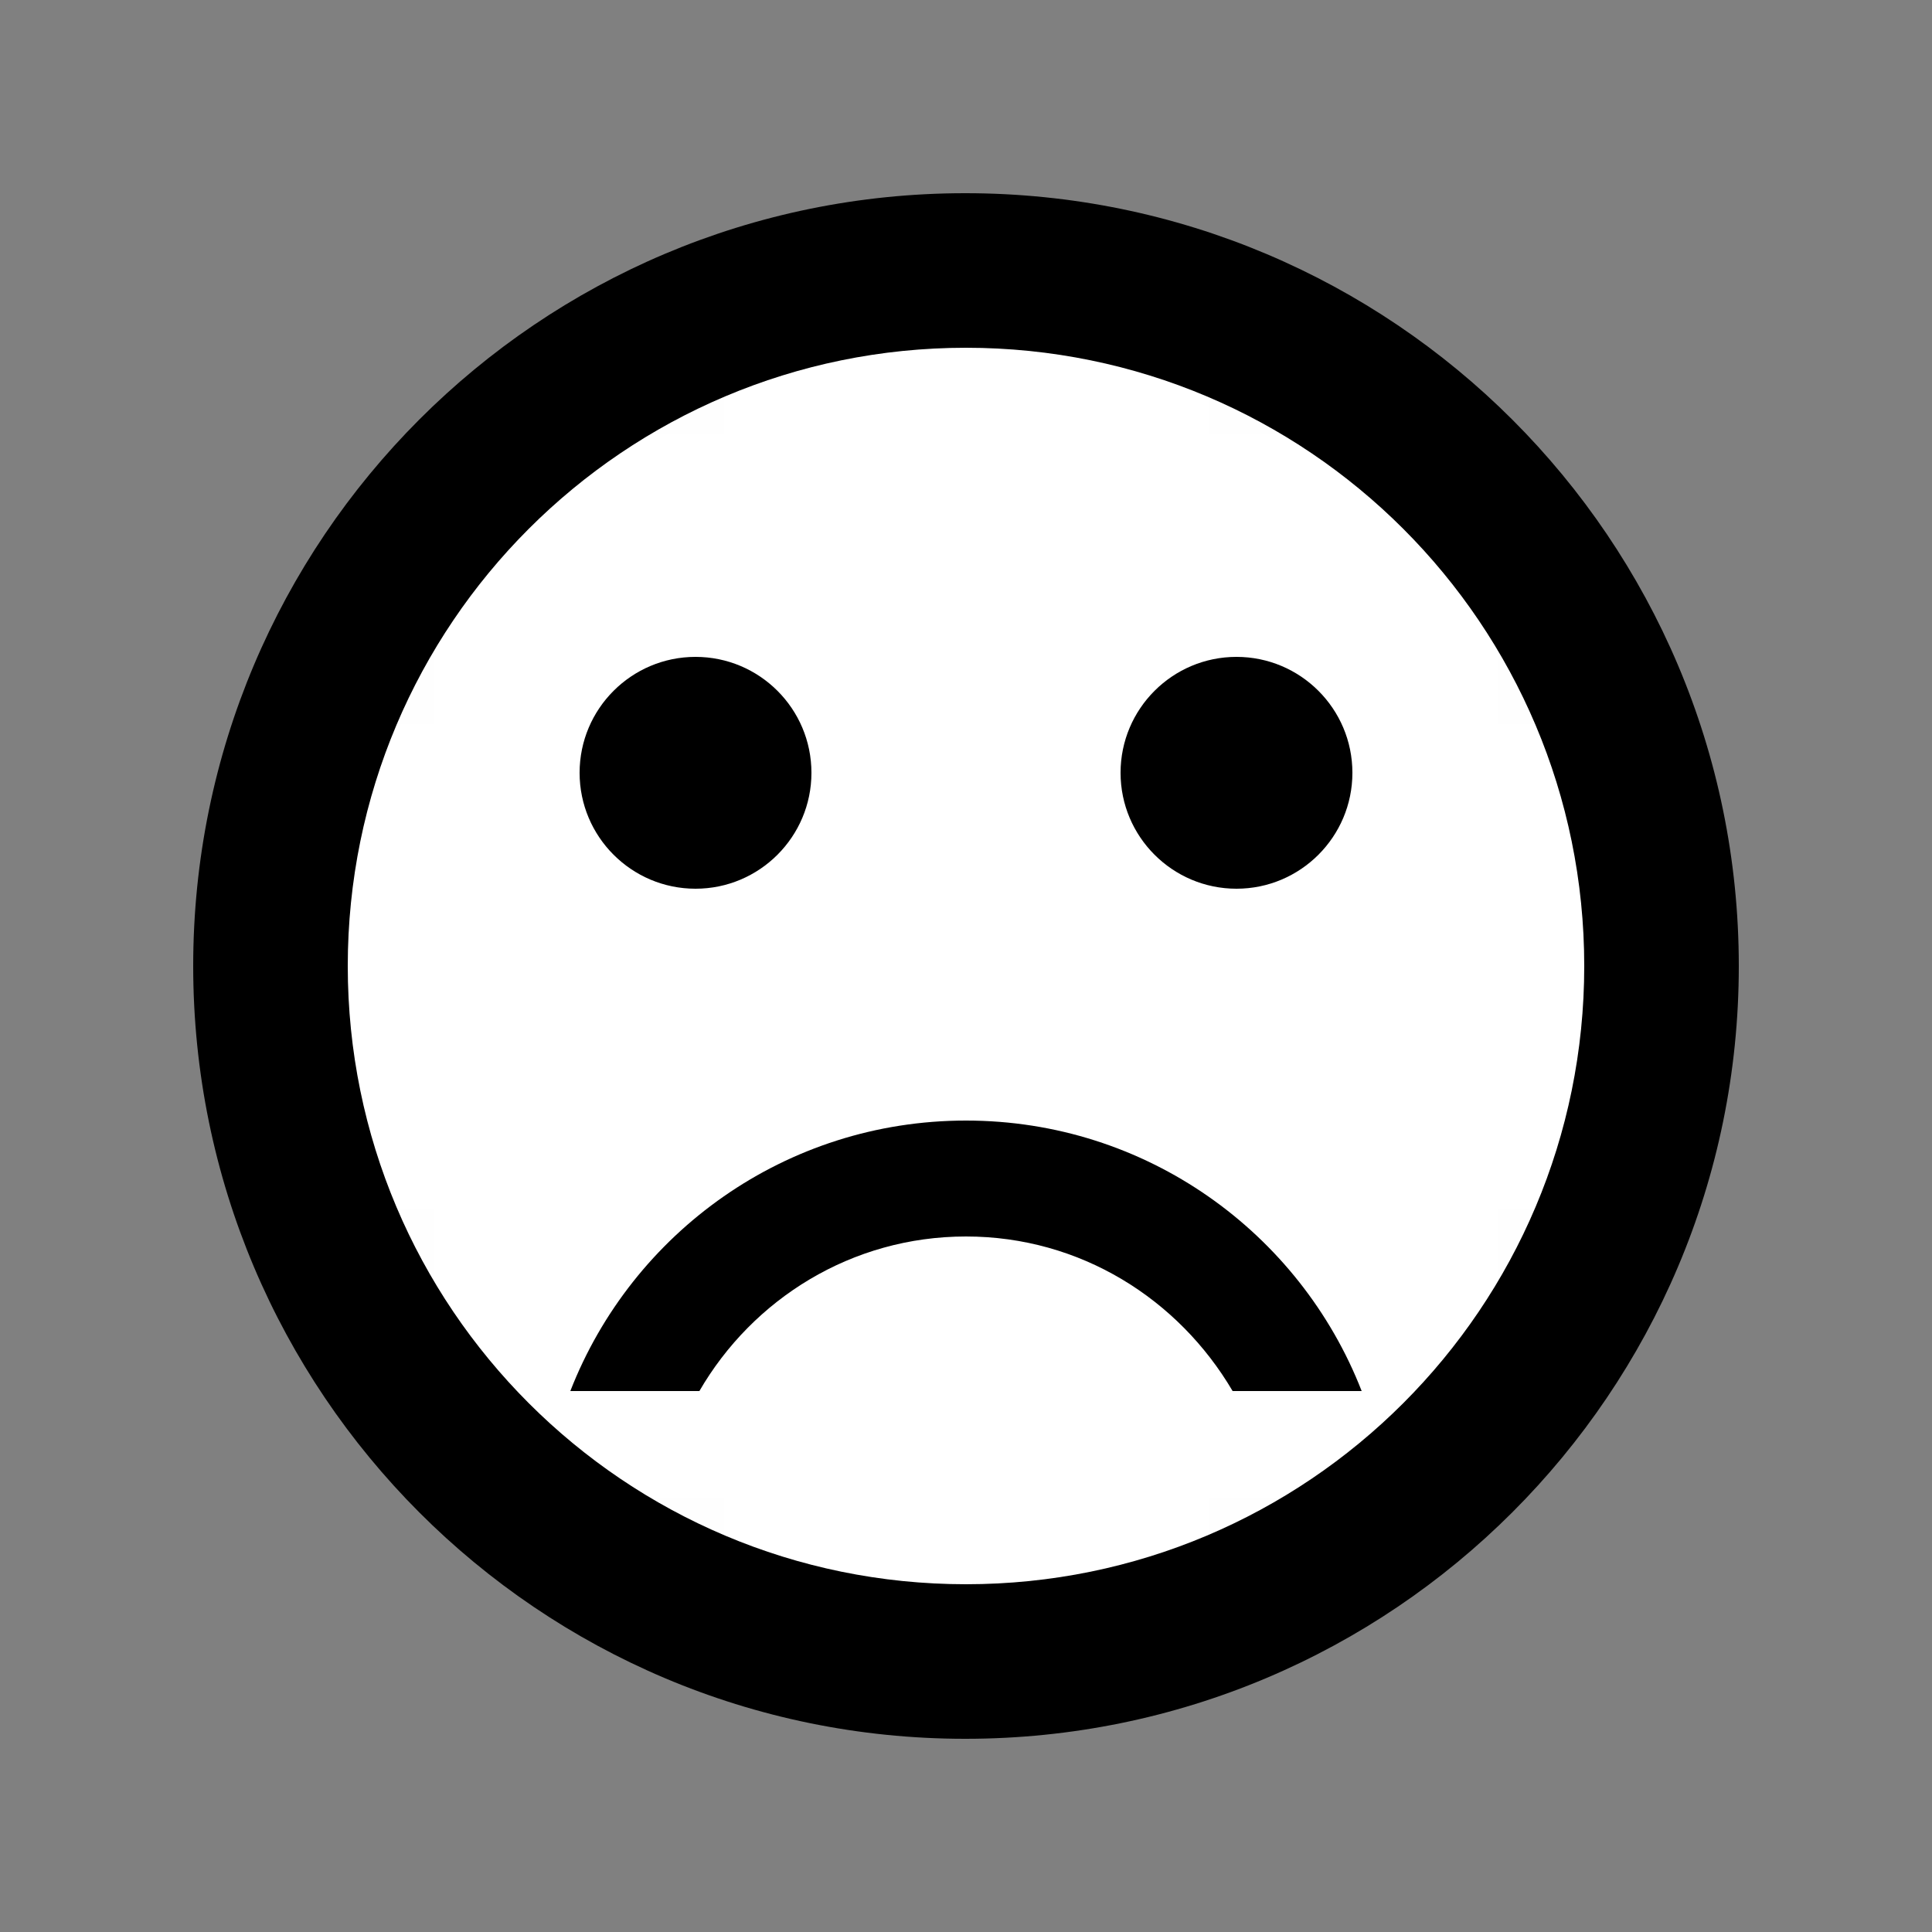 <?xml version="1.0" encoding="UTF-8"?>
<svg width="20px" height="20px" viewBox="0 0 20 20" version="1.1" xmlns="http://www.w3.org/2000/svg" xmlns:xlink="http://www.w3.org/1999/xlink">
    <rect x="0" y="0" width="20" height="20" fill="#808080" stroke="none"/>
    <!-- Generator: Sketch 46.2 (44496) - http://www.bohemiancoding.com/sketch -->
    <title>dissatisfied</title>
    <desc>Created with Sketch.</desc>
    <defs>
        <path d="M9.992,2 C5.576,2 2,5.583 2,10 C2,14.416 5.576,18 9.992,18 C14.416,18 18,14.416 18,10 C18,5.583 14.416,2 9.992,2" id="path-1"></path>
    </defs>
    <g id="Symbols" stroke="none" stroke-width="1" fill="none" fill-rule="evenodd">
        <g id="dissatisfied">
            <mask id="mask-2" fill="white">
                <use xlink:href="#path-1"></use>
            </mask>
            <use id="Icons/Sentiment/dissatisfied" fill="#000000" xlink:href="#path-1"></use>
            <path d="M10,16.4 C6.464,16.4 3.6,13.536 3.6,10 C3.6,6.464 6.464,3.6 10,3.6 C13.536,3.6 16.4,6.464 16.4,10 C16.4,13.536 13.536,16.4 10,16.4" id="Path" fill="#FFFFFF" mask="url(#mask-2)"></path>
            <path d="M10,11.6 C8.136,11.6 6.544,12.759 5.904,14.4 L7.24,14.4 C7.792,13.448 8.816,12.8 10,12.8 C11.184,12.8 12.2,13.448 12.76,14.4 L14.096,14.4 C13.456,12.759 11.864,11.6 10,11.6" id="Path" fill="#000000" mask="url(#mask-2)"></path>
            <path d="M12.8,9.2 C13.462,9.2 14,8.662 14,8 C14,7.337 13.462,6.8 12.8,6.8 C12.138,6.8 11.6,7.337 11.6,8 C11.6,8.662 12.138,9.2 12.8,9.2" id="Path" fill="#000000" mask="url(#mask-2)"></path>
            <path d="M7.2,9.2 C7.862,9.2 8.4,8.662 8.4,8 C8.4,7.337 7.862,6.8 7.2,6.8 C6.538,6.8 6,7.337 6,8 C6,8.662 6.538,9.2 7.2,9.2" id="Path" fill="#000000" mask="url(#mask-2)"></path>
        </g>
    </g>
</svg>